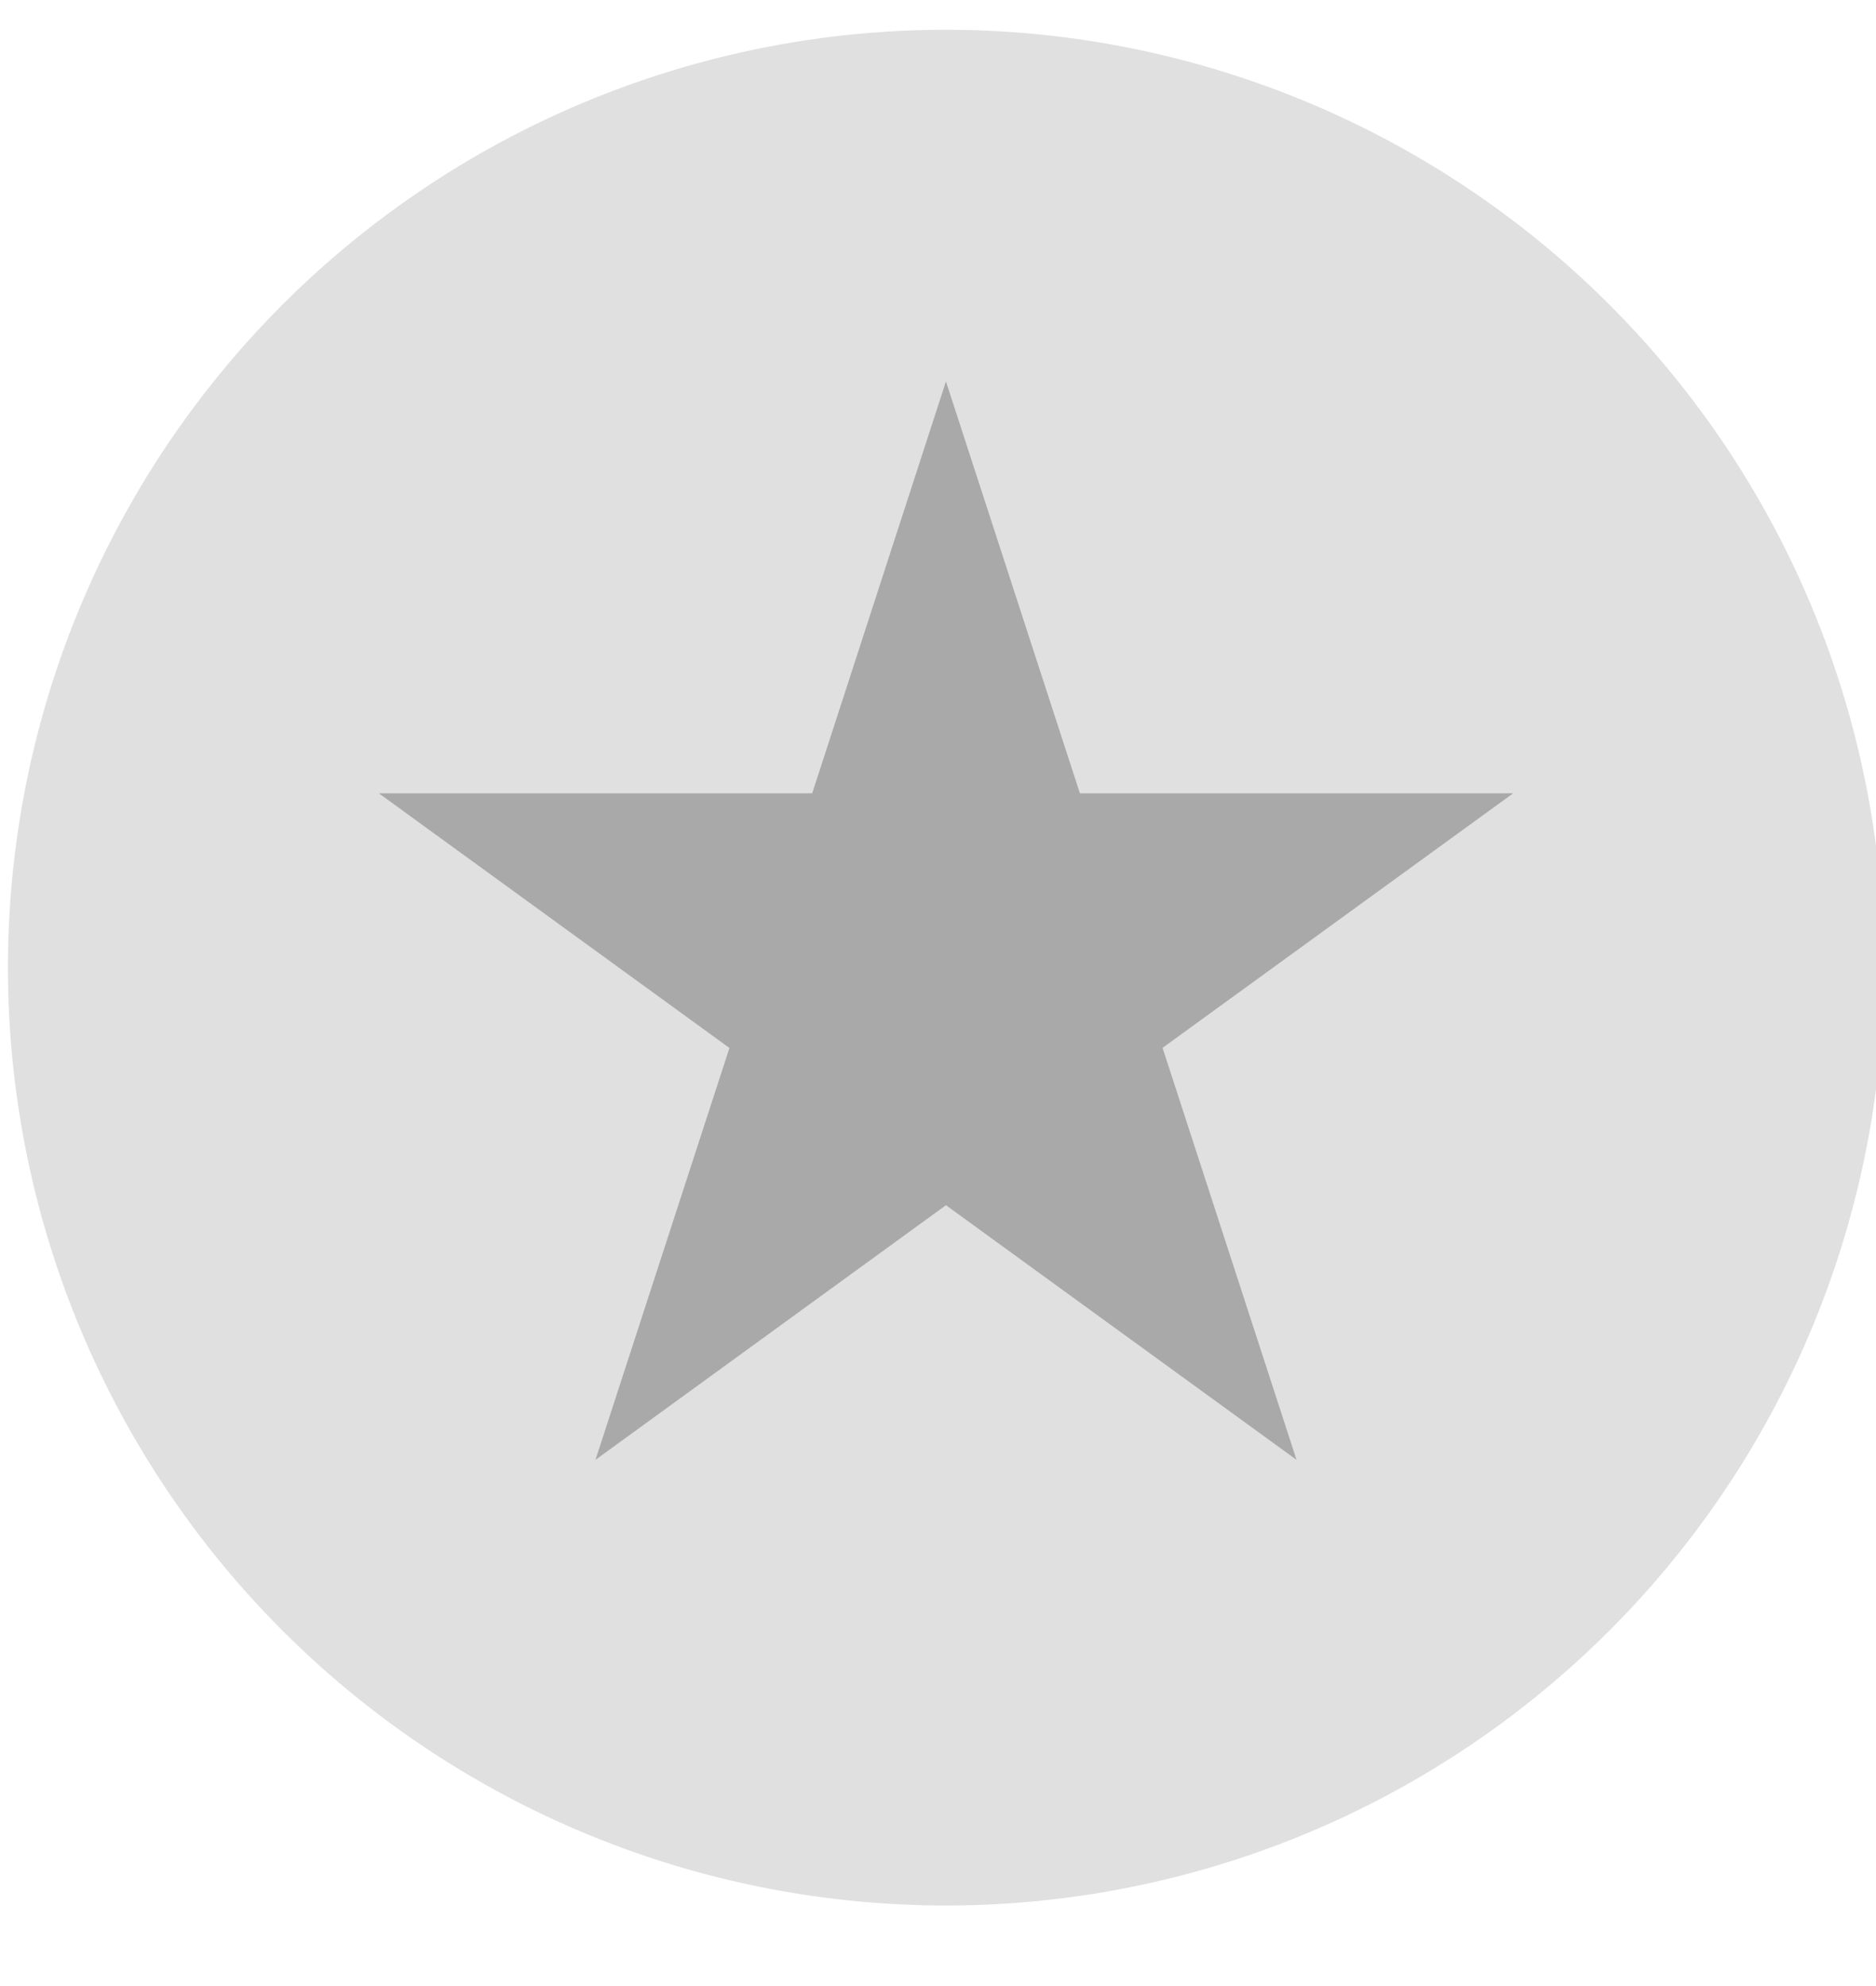 <svg xmlns="http://www.w3.org/2000/svg" width="17" height="18"><path fill="#e0e0e0" d="M17.072 8.77a8.5 8.5 0 11-17 0 8.5 8.5 0 0117 0z"/><path fill="#a9a9a9" d="M8.572 3.457L9.786 7.19h3.926l-3.177 2.307 1.214 3.734-3.177-2.308-3.176 2.308L6.61 9.498 3.433 7.19H7.36z"/></svg>